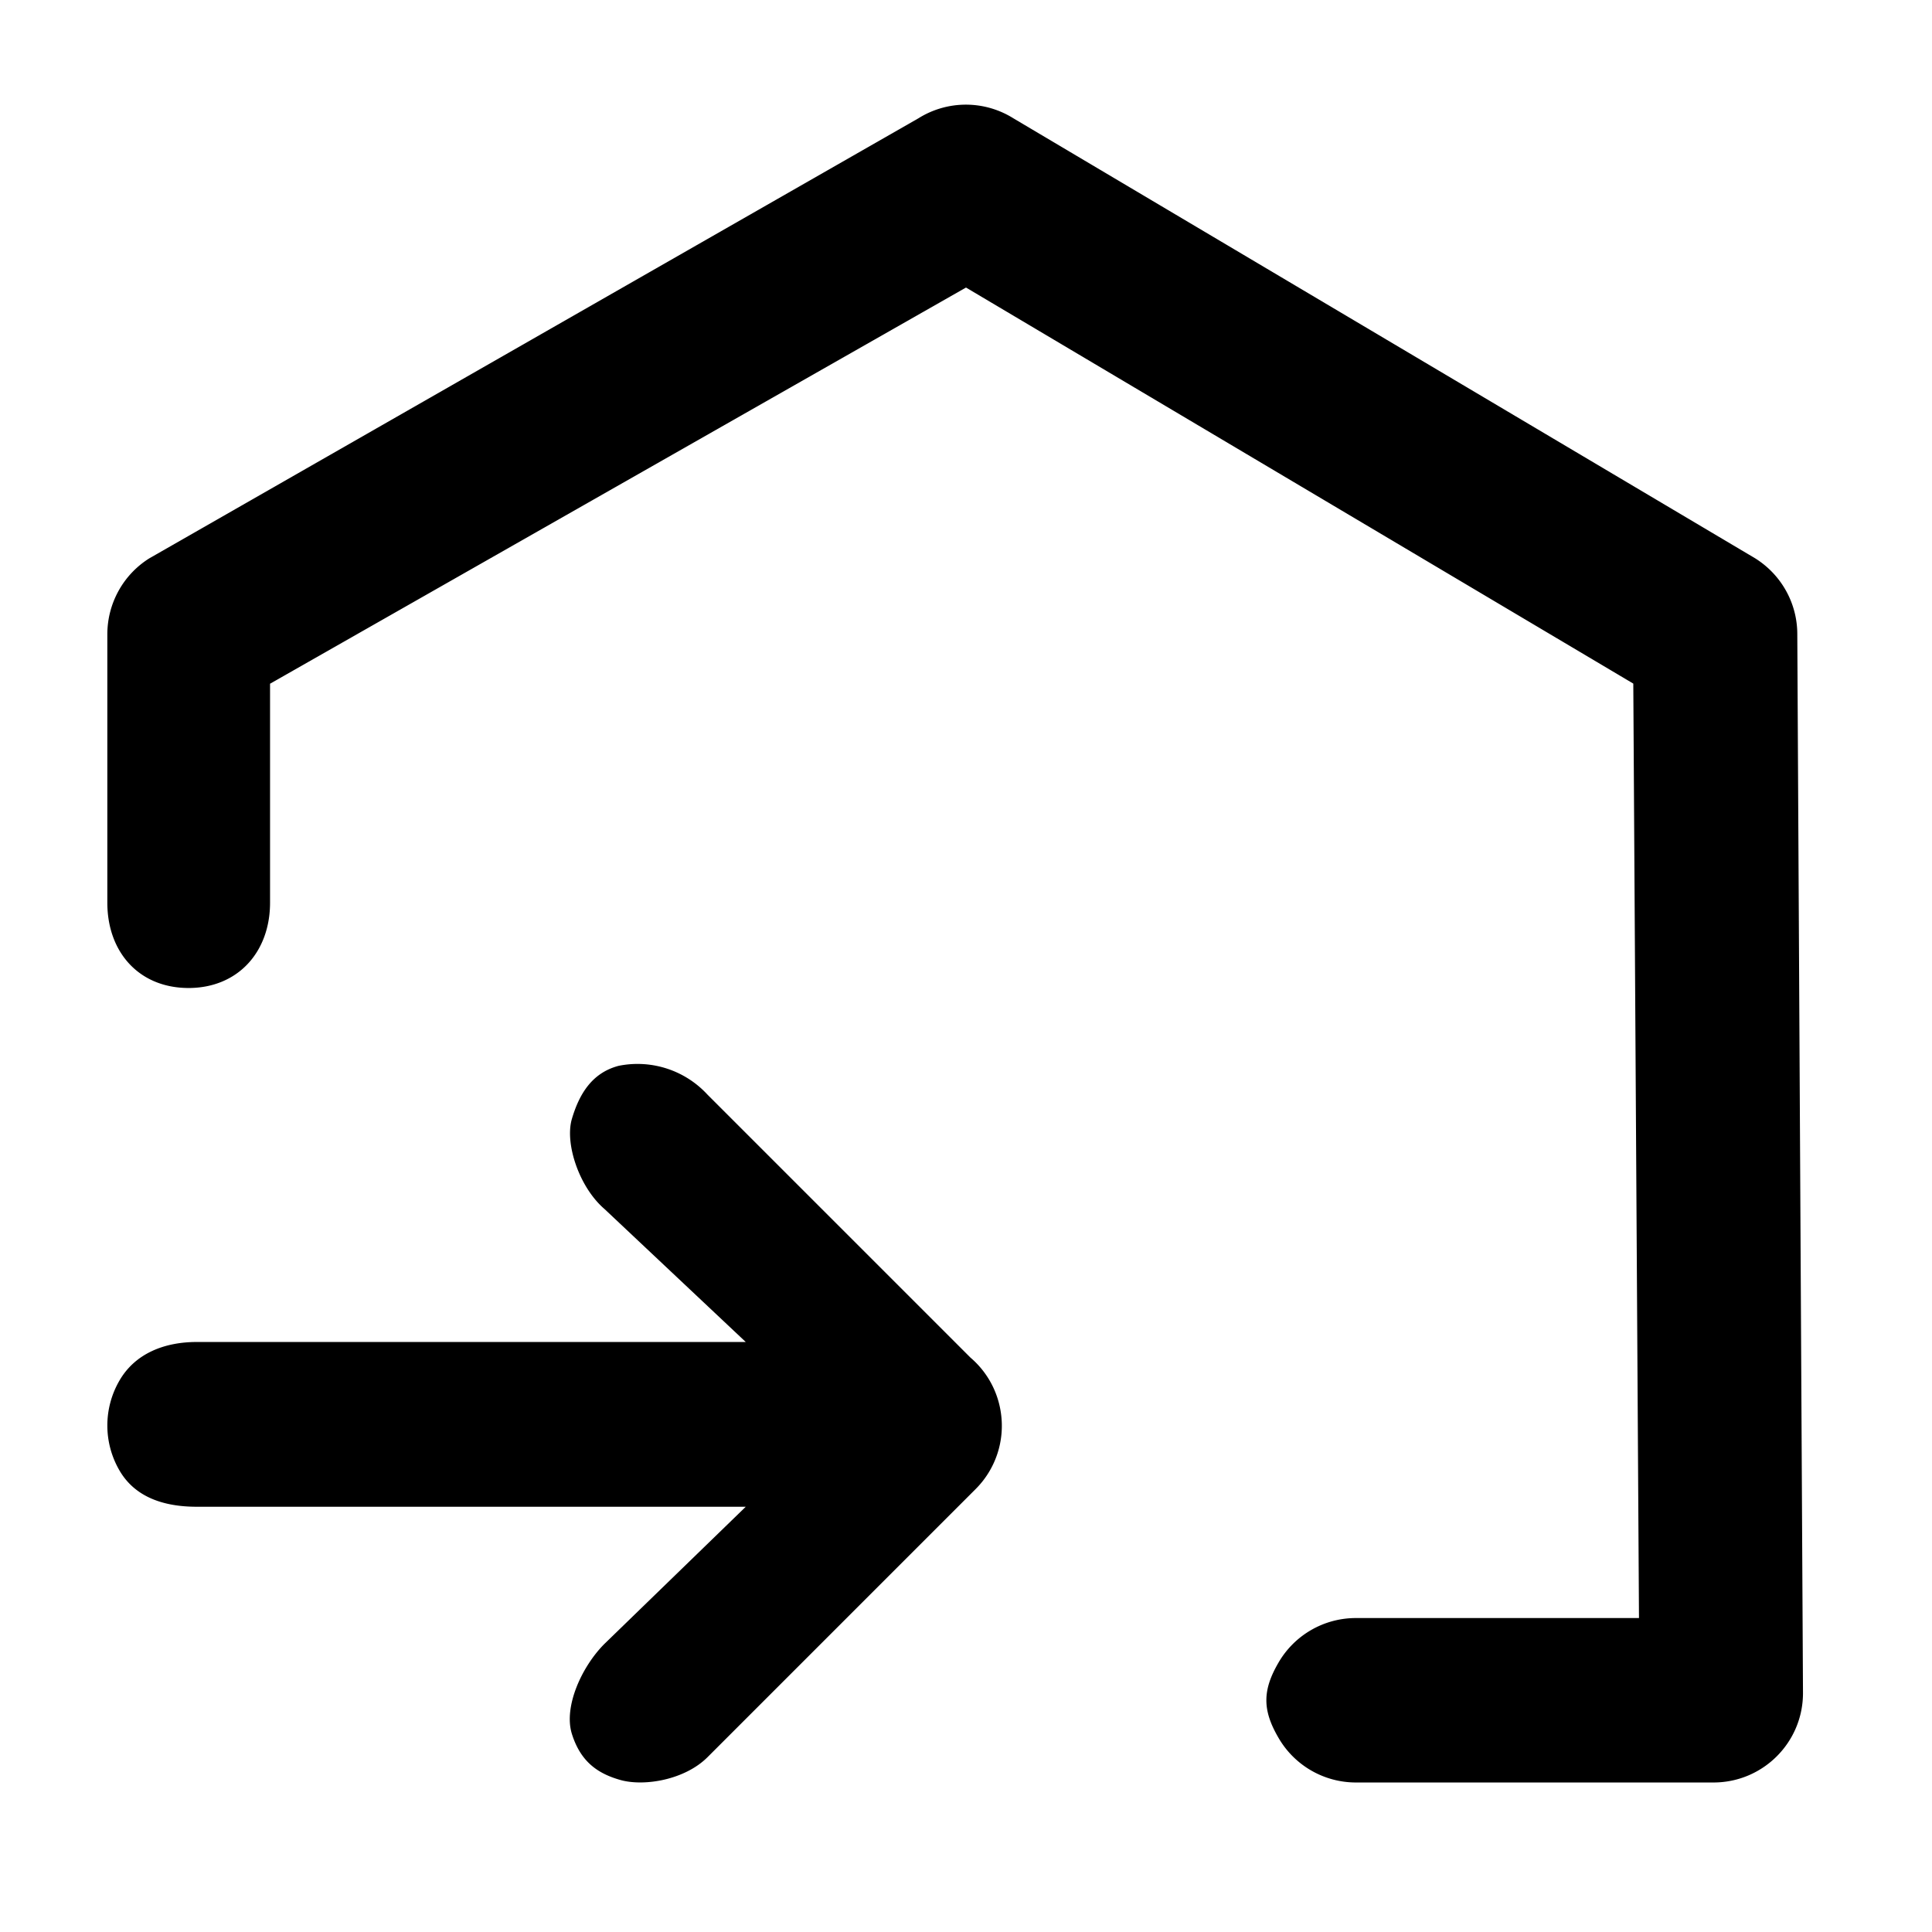 <?xml version="1.0" standalone="no"?><!DOCTYPE svg PUBLIC "-//W3C//DTD SVG 1.1//EN"
        "http://www.w3.org/Graphics/SVG/1.1/DTD/svg11.dtd">
<svg t="1597029634880" class="icon" viewBox="0 0 1024 1024" version="1.1" xmlns="http://www.w3.org/2000/svg"
     p-id="10822" width="200" height="200">
    <defs>
        <style type="text/css"></style>
    </defs>
    <path d="M514.332 719.53L374.955 580.154a50.404 50.404 0 0 0-47.047-15.246c-14.336 3.754-20.992 15.246-24.804 28.16-3.812 12.97 3.812 36.181 17.351 47.786l74.809 70.429H104.277c-16.896 0-32.597 5.916-41.017 20.537a47.388 47.388 0 0 0 0 47.445c8.42 14.62 24.121 19.342 41.017 19.342h290.987l-74.809 72.59c-12.003 11.947-21.845 33.337-17.351 47.787 4.551 14.507 13.426 21.049 25.998 24.52 12.573 3.413 33.85-0.171 45.853-12.118l142.222-142.222a47.332 47.332 0 0 0 13.312-40.335 47.275 47.275 0 0 0-16.157-29.297z"
          p-id="10823"></path>
    <path d="M718.62 944.754a47.388 47.388 0 0 1-41.016-23.723c-8.534-14.62-8.534-25.088 0-39.765A47.388 47.388 0 0 1 718.62 857.6h150.073l-3.015-495.275L512 152.405 143.132 362.382v116.054c0 26.168-17.066 45.226-43.235 45.226-26.283-0.057-43.008-19.058-43.008-45.226V336.213c0-16.327 8.363-31.573 22.243-40.277L486.798 62.692a47.388 47.388 0 0 1 50.29 0l393.216 233.244c13.88 8.704 22.357 23.893 22.3 40.334l3.016 561.095c0 26.17-21.22 47.389-47.446 47.389h-189.61z"
          p-id="10824"></path>
</svg>